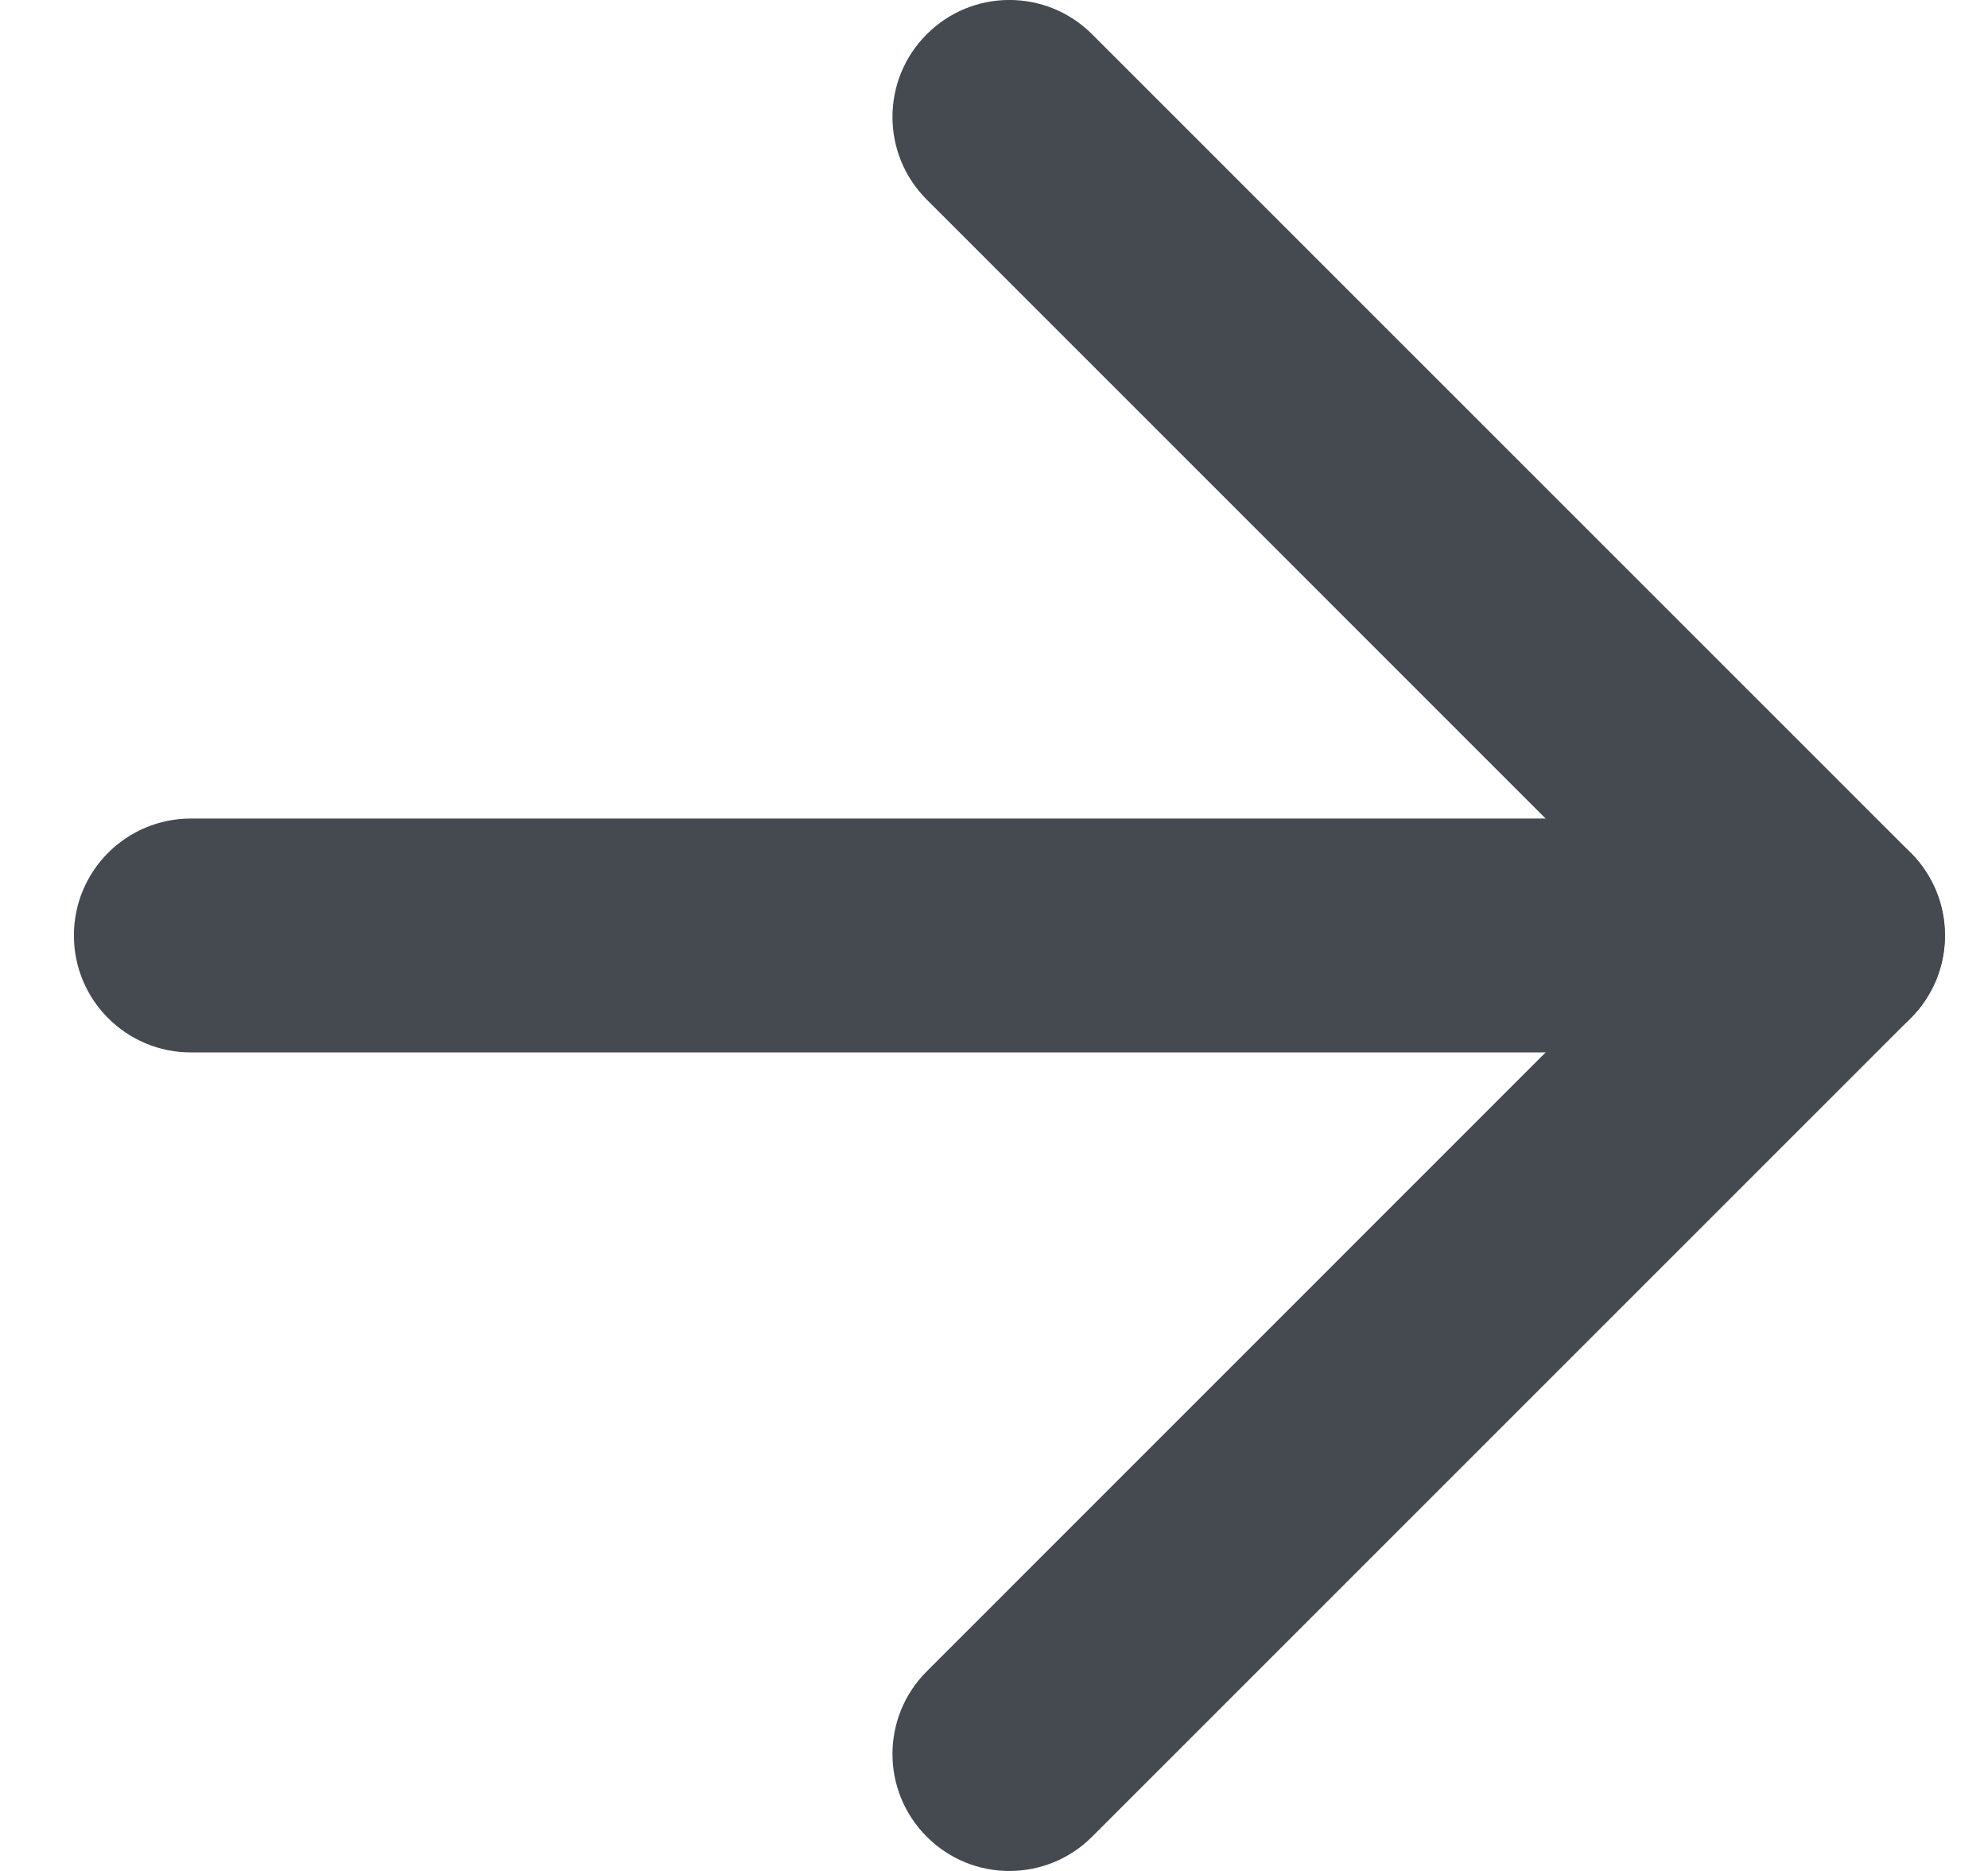 <svg width="17" height="16" viewBox="0 0 17 16" fill="none" xmlns="http://www.w3.org/2000/svg">
<path fill-rule="evenodd" clip-rule="evenodd" d="M0.632 8C0.632 7.448 1.079 7 1.632 7H15.632C16.184 7 16.632 7.448 16.632 8C16.632 8.552 16.184 9 15.632 9H1.632C1.079 9 0.632 8.552 0.632 8Z" fill="#454950"/>
<path fill-rule="evenodd" clip-rule="evenodd" d="M7.925 0.293C8.315 -0.098 8.948 -0.098 9.339 0.293L16.339 7.293C16.729 7.683 16.729 8.317 16.339 8.707L9.339 15.707C8.948 16.098 8.315 16.098 7.925 15.707C7.534 15.317 7.534 14.683 7.925 14.293L14.217 8L7.925 1.707C7.534 1.317 7.534 0.683 7.925 0.293Z" fill="#454950"/>
</svg>
